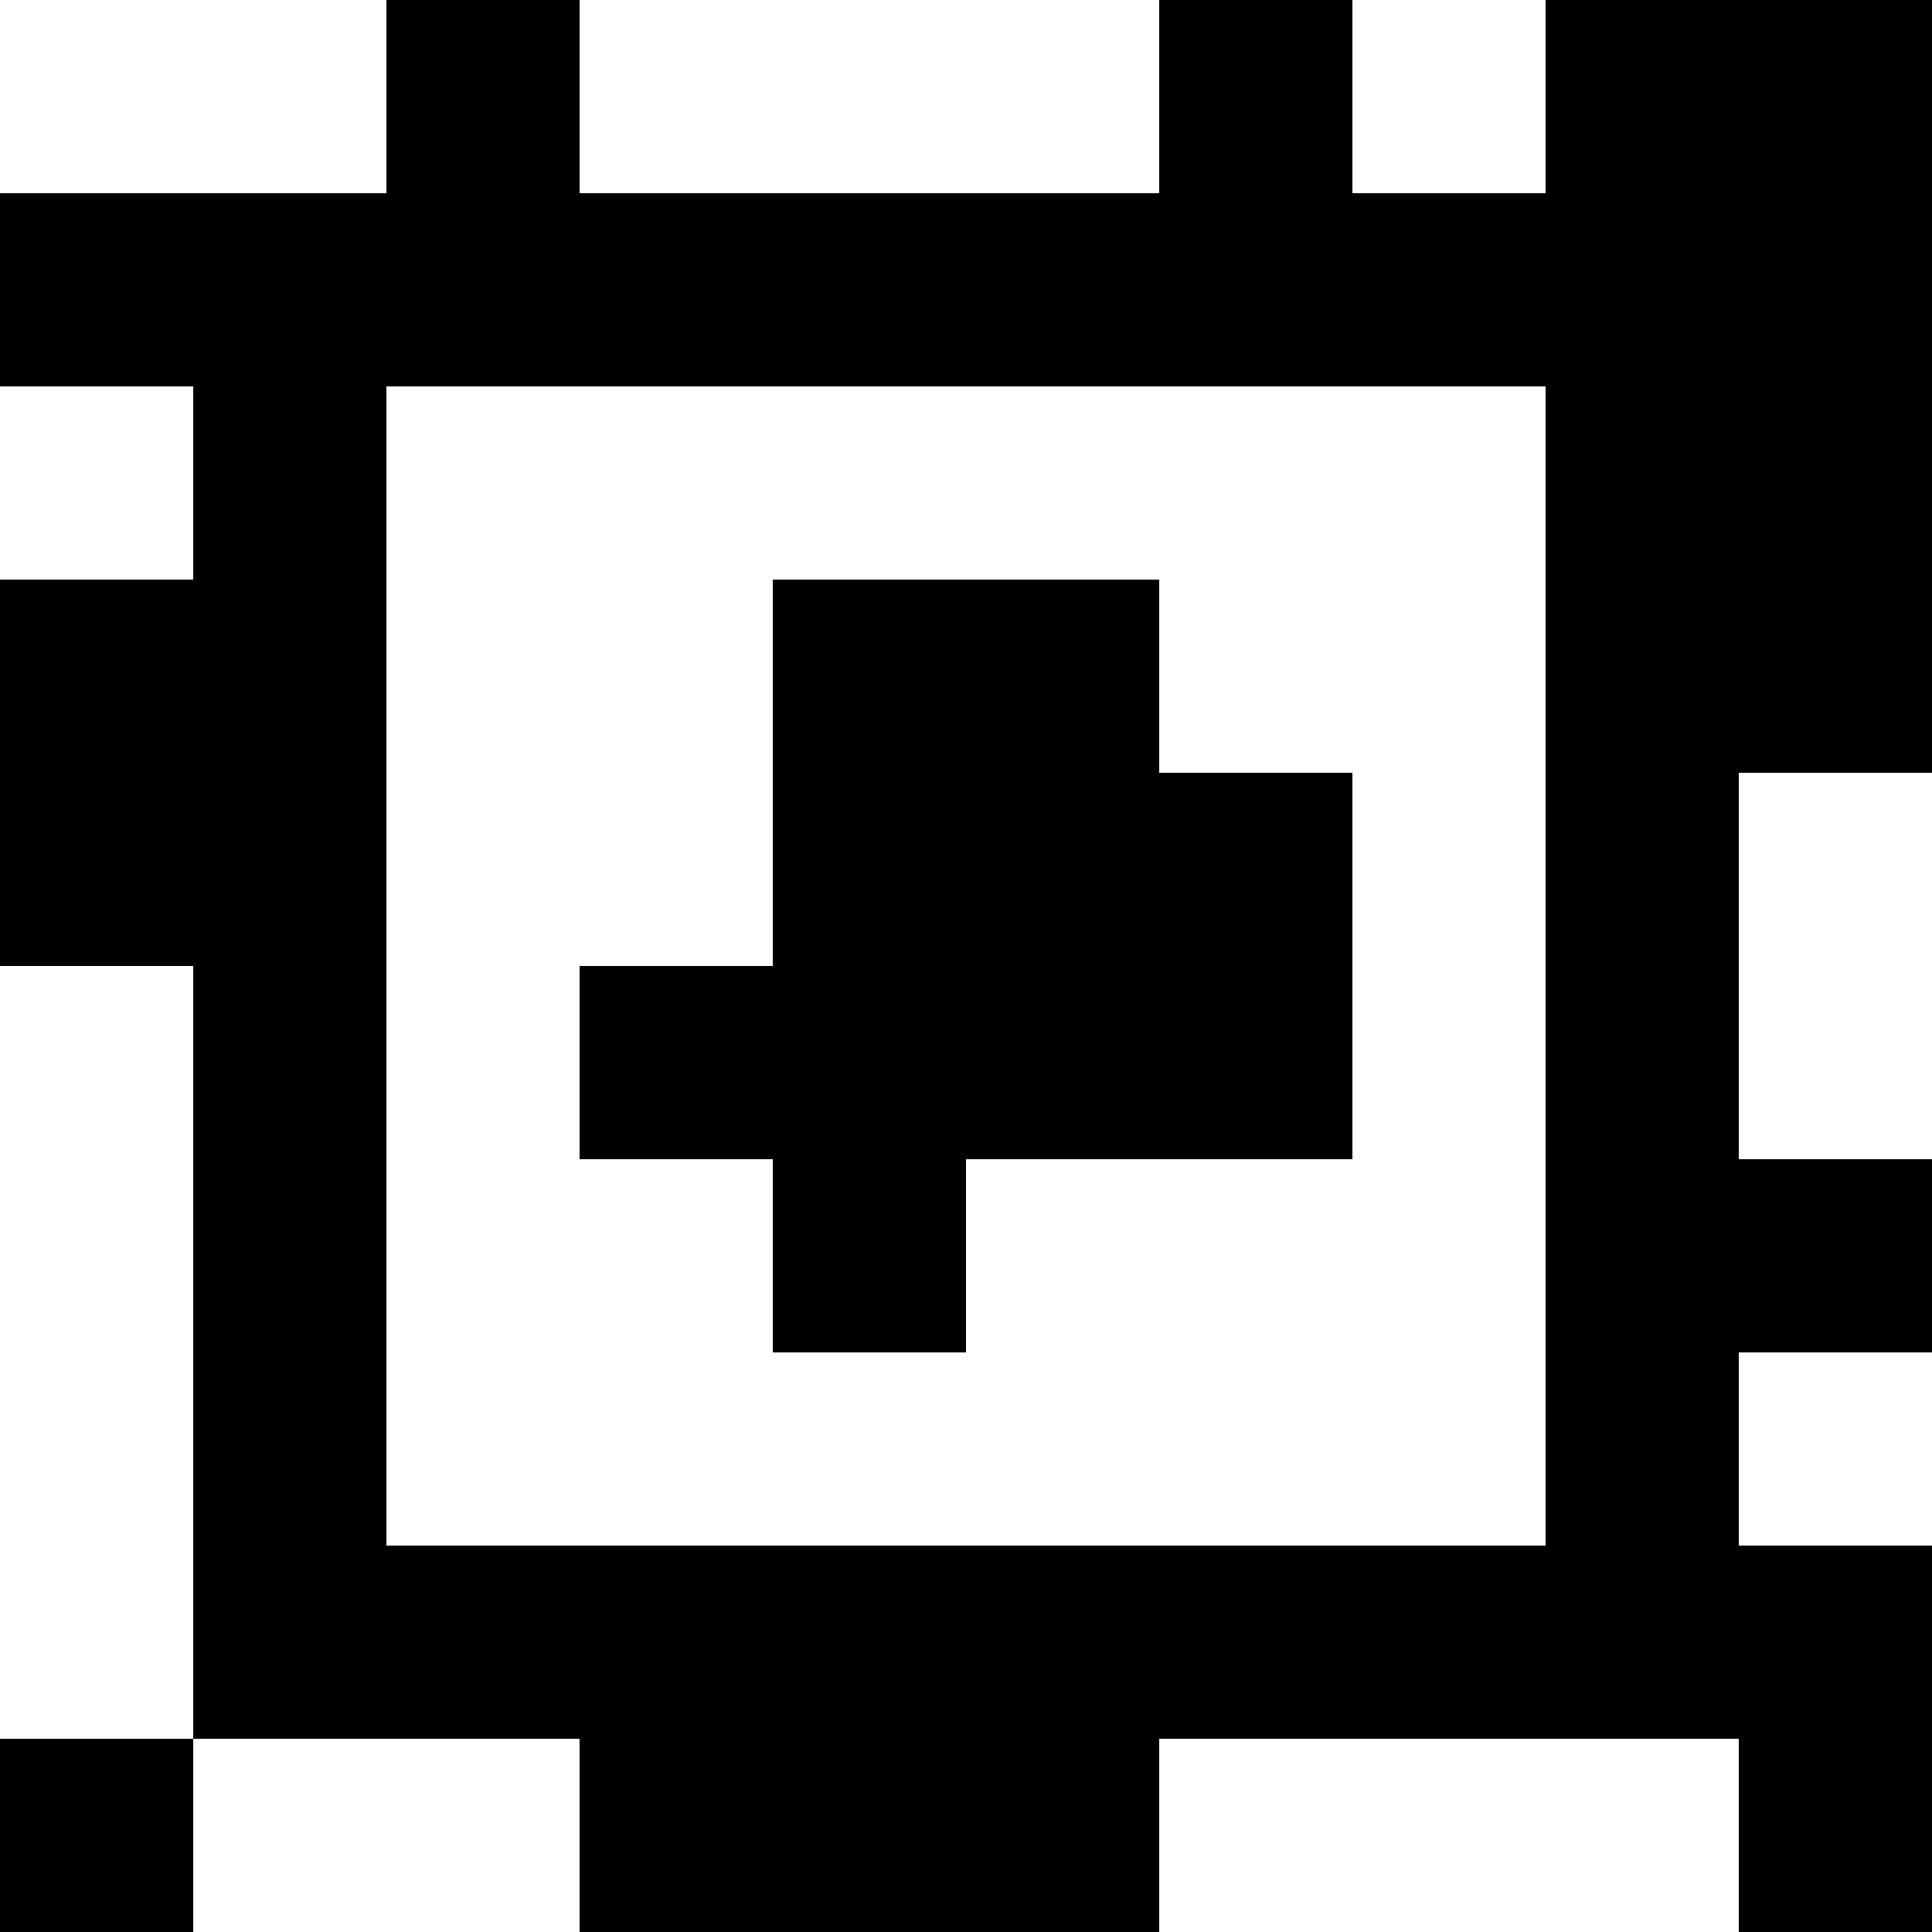 <?xml version="1.0" standalone="yes"?>
<svg xmlns="http://www.w3.org/2000/svg" width="100" height="100">
<rect width="100%" height="100%" fill="#808080" stroke="none"/>
<path style="fill:#ffffff; stroke:none;" d="M0 0L0 10L20 10L20 0L0 0z"/>
<path style="fill:#000000; stroke:none;" d="M20 0L20 10L0 10L0 20L10 20L10 30L0 30L0 50L10 50L10 90L0 90L0 100L10 100L10 90L30 90L30 100L60 100L60 90L90 90L90 100L100 100L100 80L90 80L90 70L100 70L100 60L90 60L90 40L100 40L100 0L80 0L80 10L70 10L70 0L60 0L60 10L30 10L30 0L20 0z"/>
<path style="fill:#ffffff; stroke:none;" d="M30 0L30 10L60 10L60 0L30 0M70 0L70 10L80 10L80 0L70 0M0 20L0 30L10 30L10 20L0 20M20 20L20 80L80 80L80 20L20 20z"/>
<path style="fill:#000000; stroke:none;" d="M40 30L40 50L30 50L30 60L40 60L40 70L50 70L50 60L70 60L70 40L60 40L60 30L40 30z"/>
<path style="fill:#ffffff; stroke:none;" d="M90 40L90 60L100 60L100 40L90 40M0 50L0 90L10 90L10 50L0 50M90 70L90 80L100 80L100 70L90 70M10 90L10 100L30 100L30 90L10 90M60 90L60 100L90 100L90 90L60 90z"/>
</svg>
